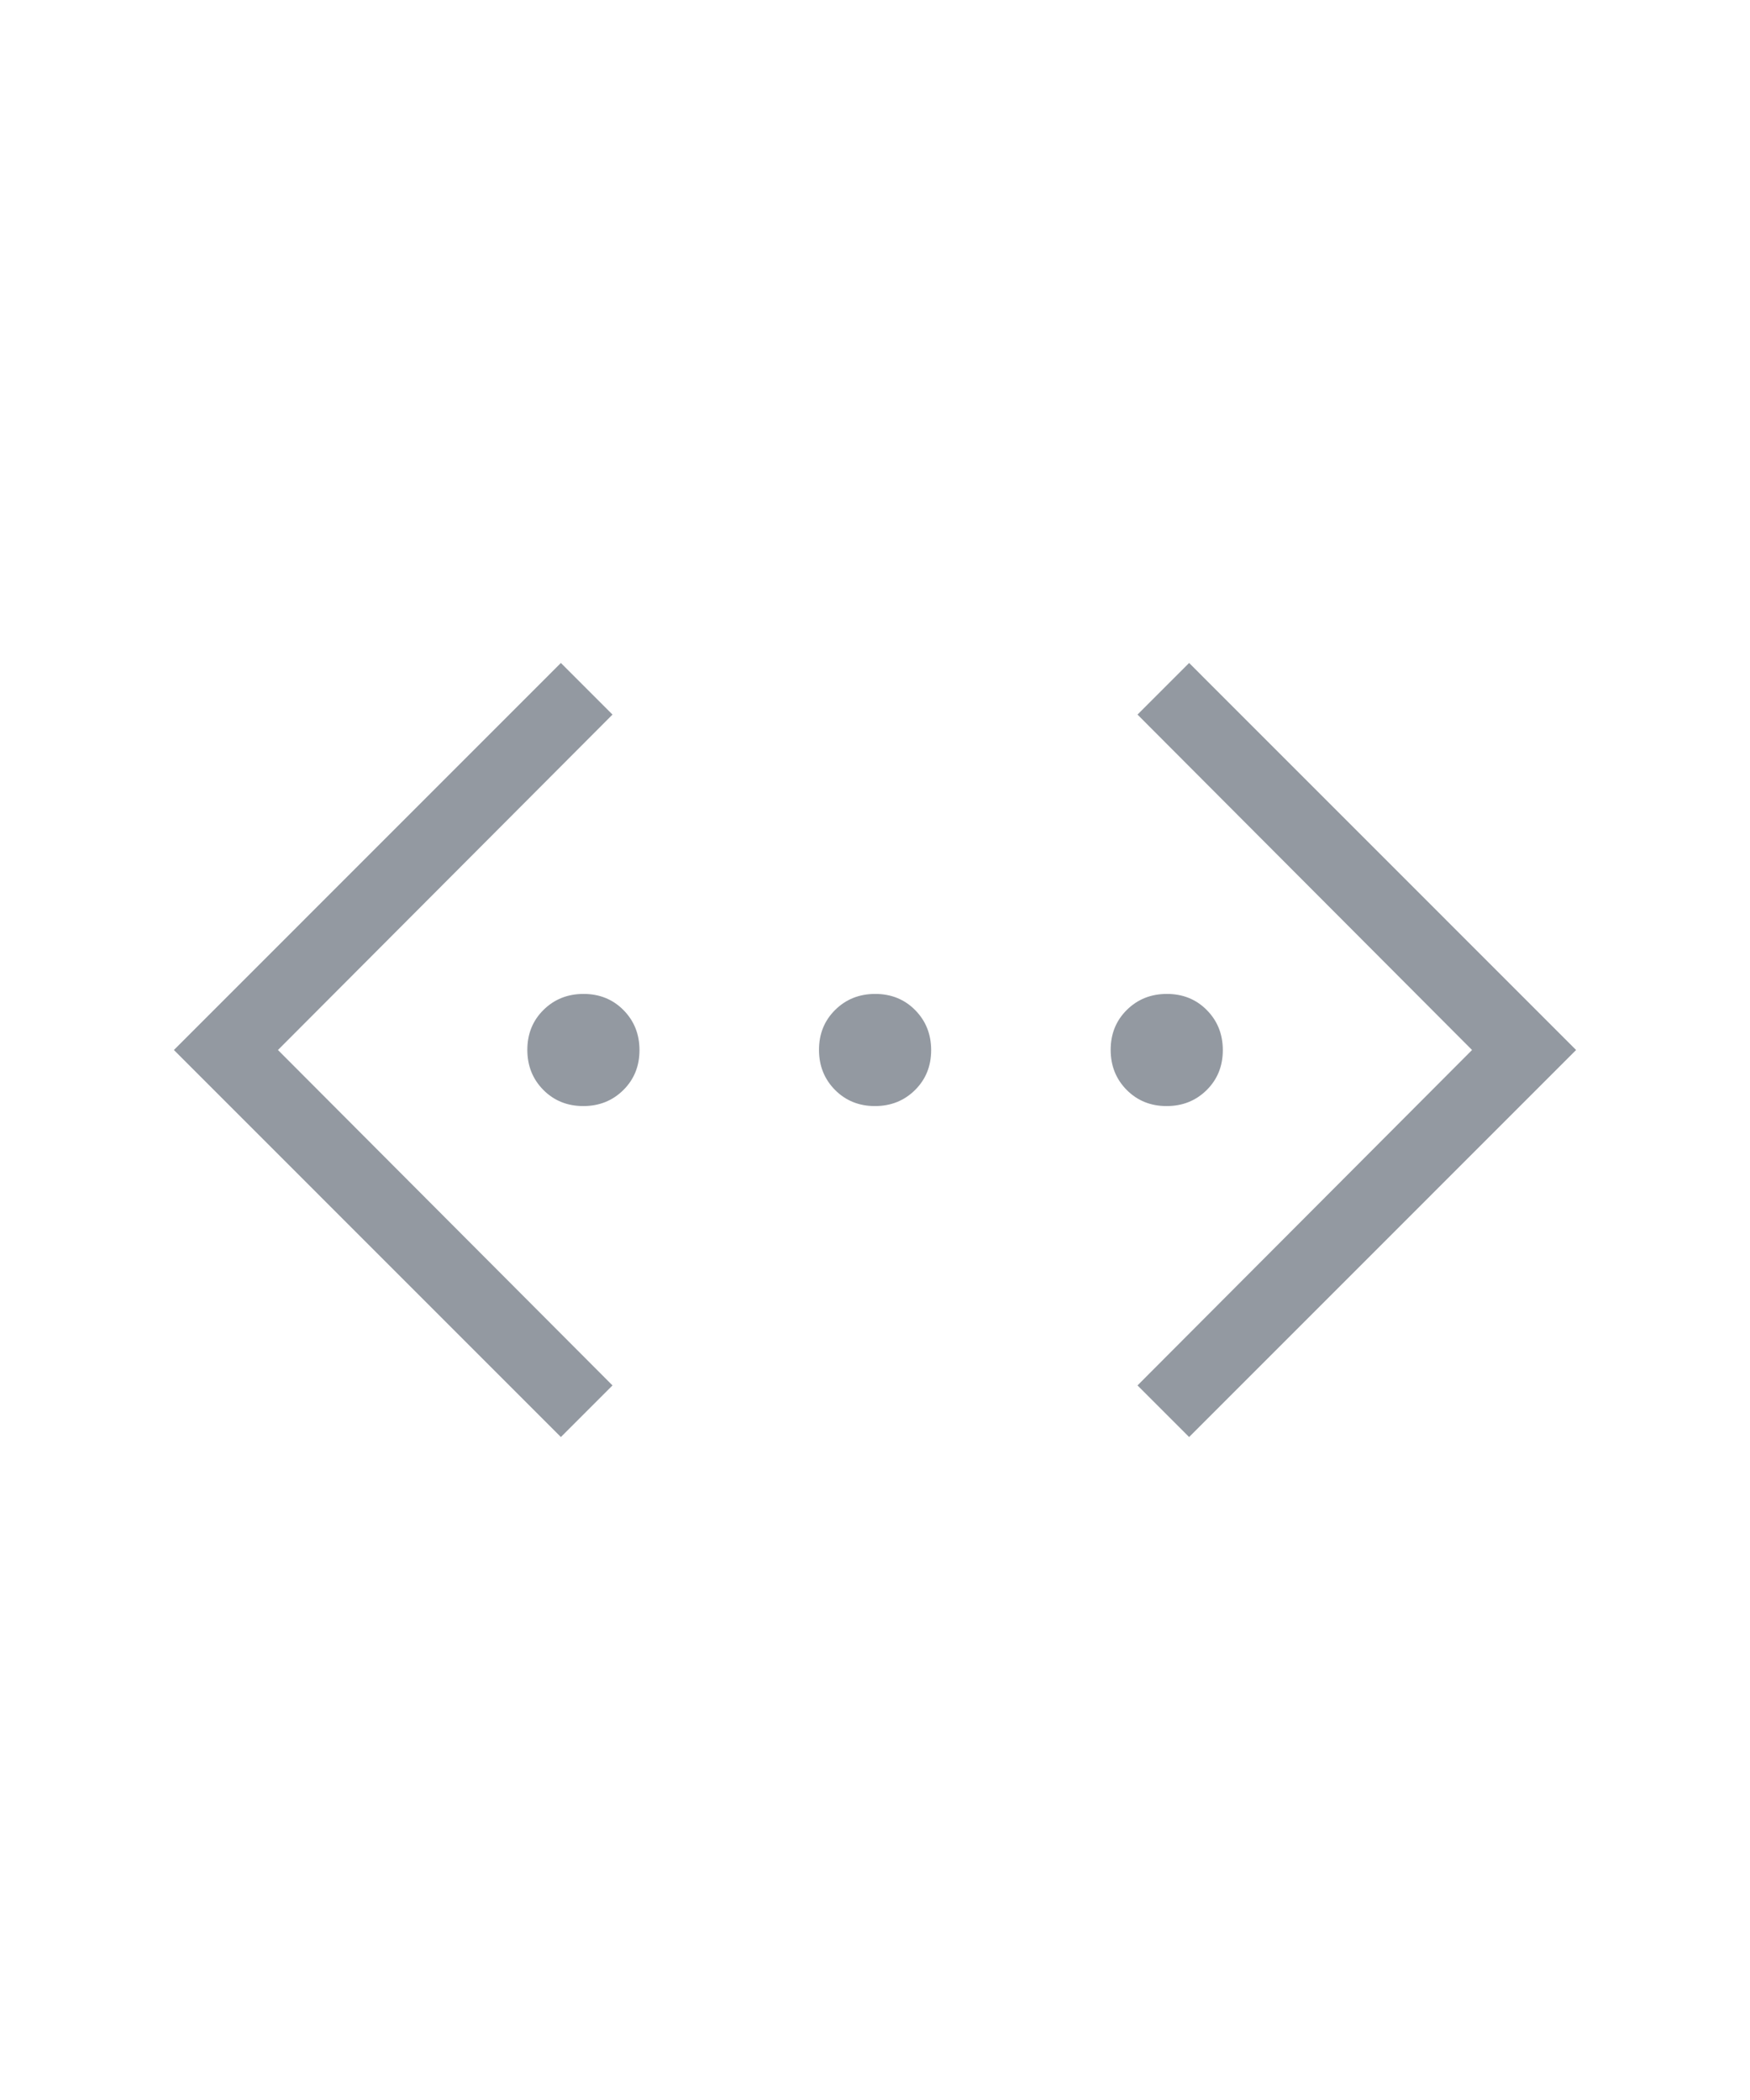 <svg class="svg-stroke" xmlns="http://www.w3.org/2000/svg" width="20" viewBox="0 0 24 24"><path fill="#9399a1" d="M16.308 17.308L15.6 16.6l4.588-4.6L15.6 7.4l.708-.708L21.615 12zm-8.616 0L2.385 12l5.307-5.308l.708.708L3.812 12L8.4 16.6zM8 12.769q-.328 0-.548-.221q-.22-.222-.22-.55t.221-.547q.222-.22.55-.22t.547.221q.22.222.22.55t-.221.547q-.222.22-.55.22m4 0q-.327 0-.547-.221q-.22-.222-.22-.55t.221-.547q.222-.22.55-.22t.547.221q.22.222.22.55t-.221.547q-.222.22-.55.22m4 0q-.327 0-.547-.221q-.22-.222-.22-.55t.221-.547q.222-.22.55-.22t.547.221q.22.222.22.55t-.221.547q-.222.22-.55.22"/></svg>